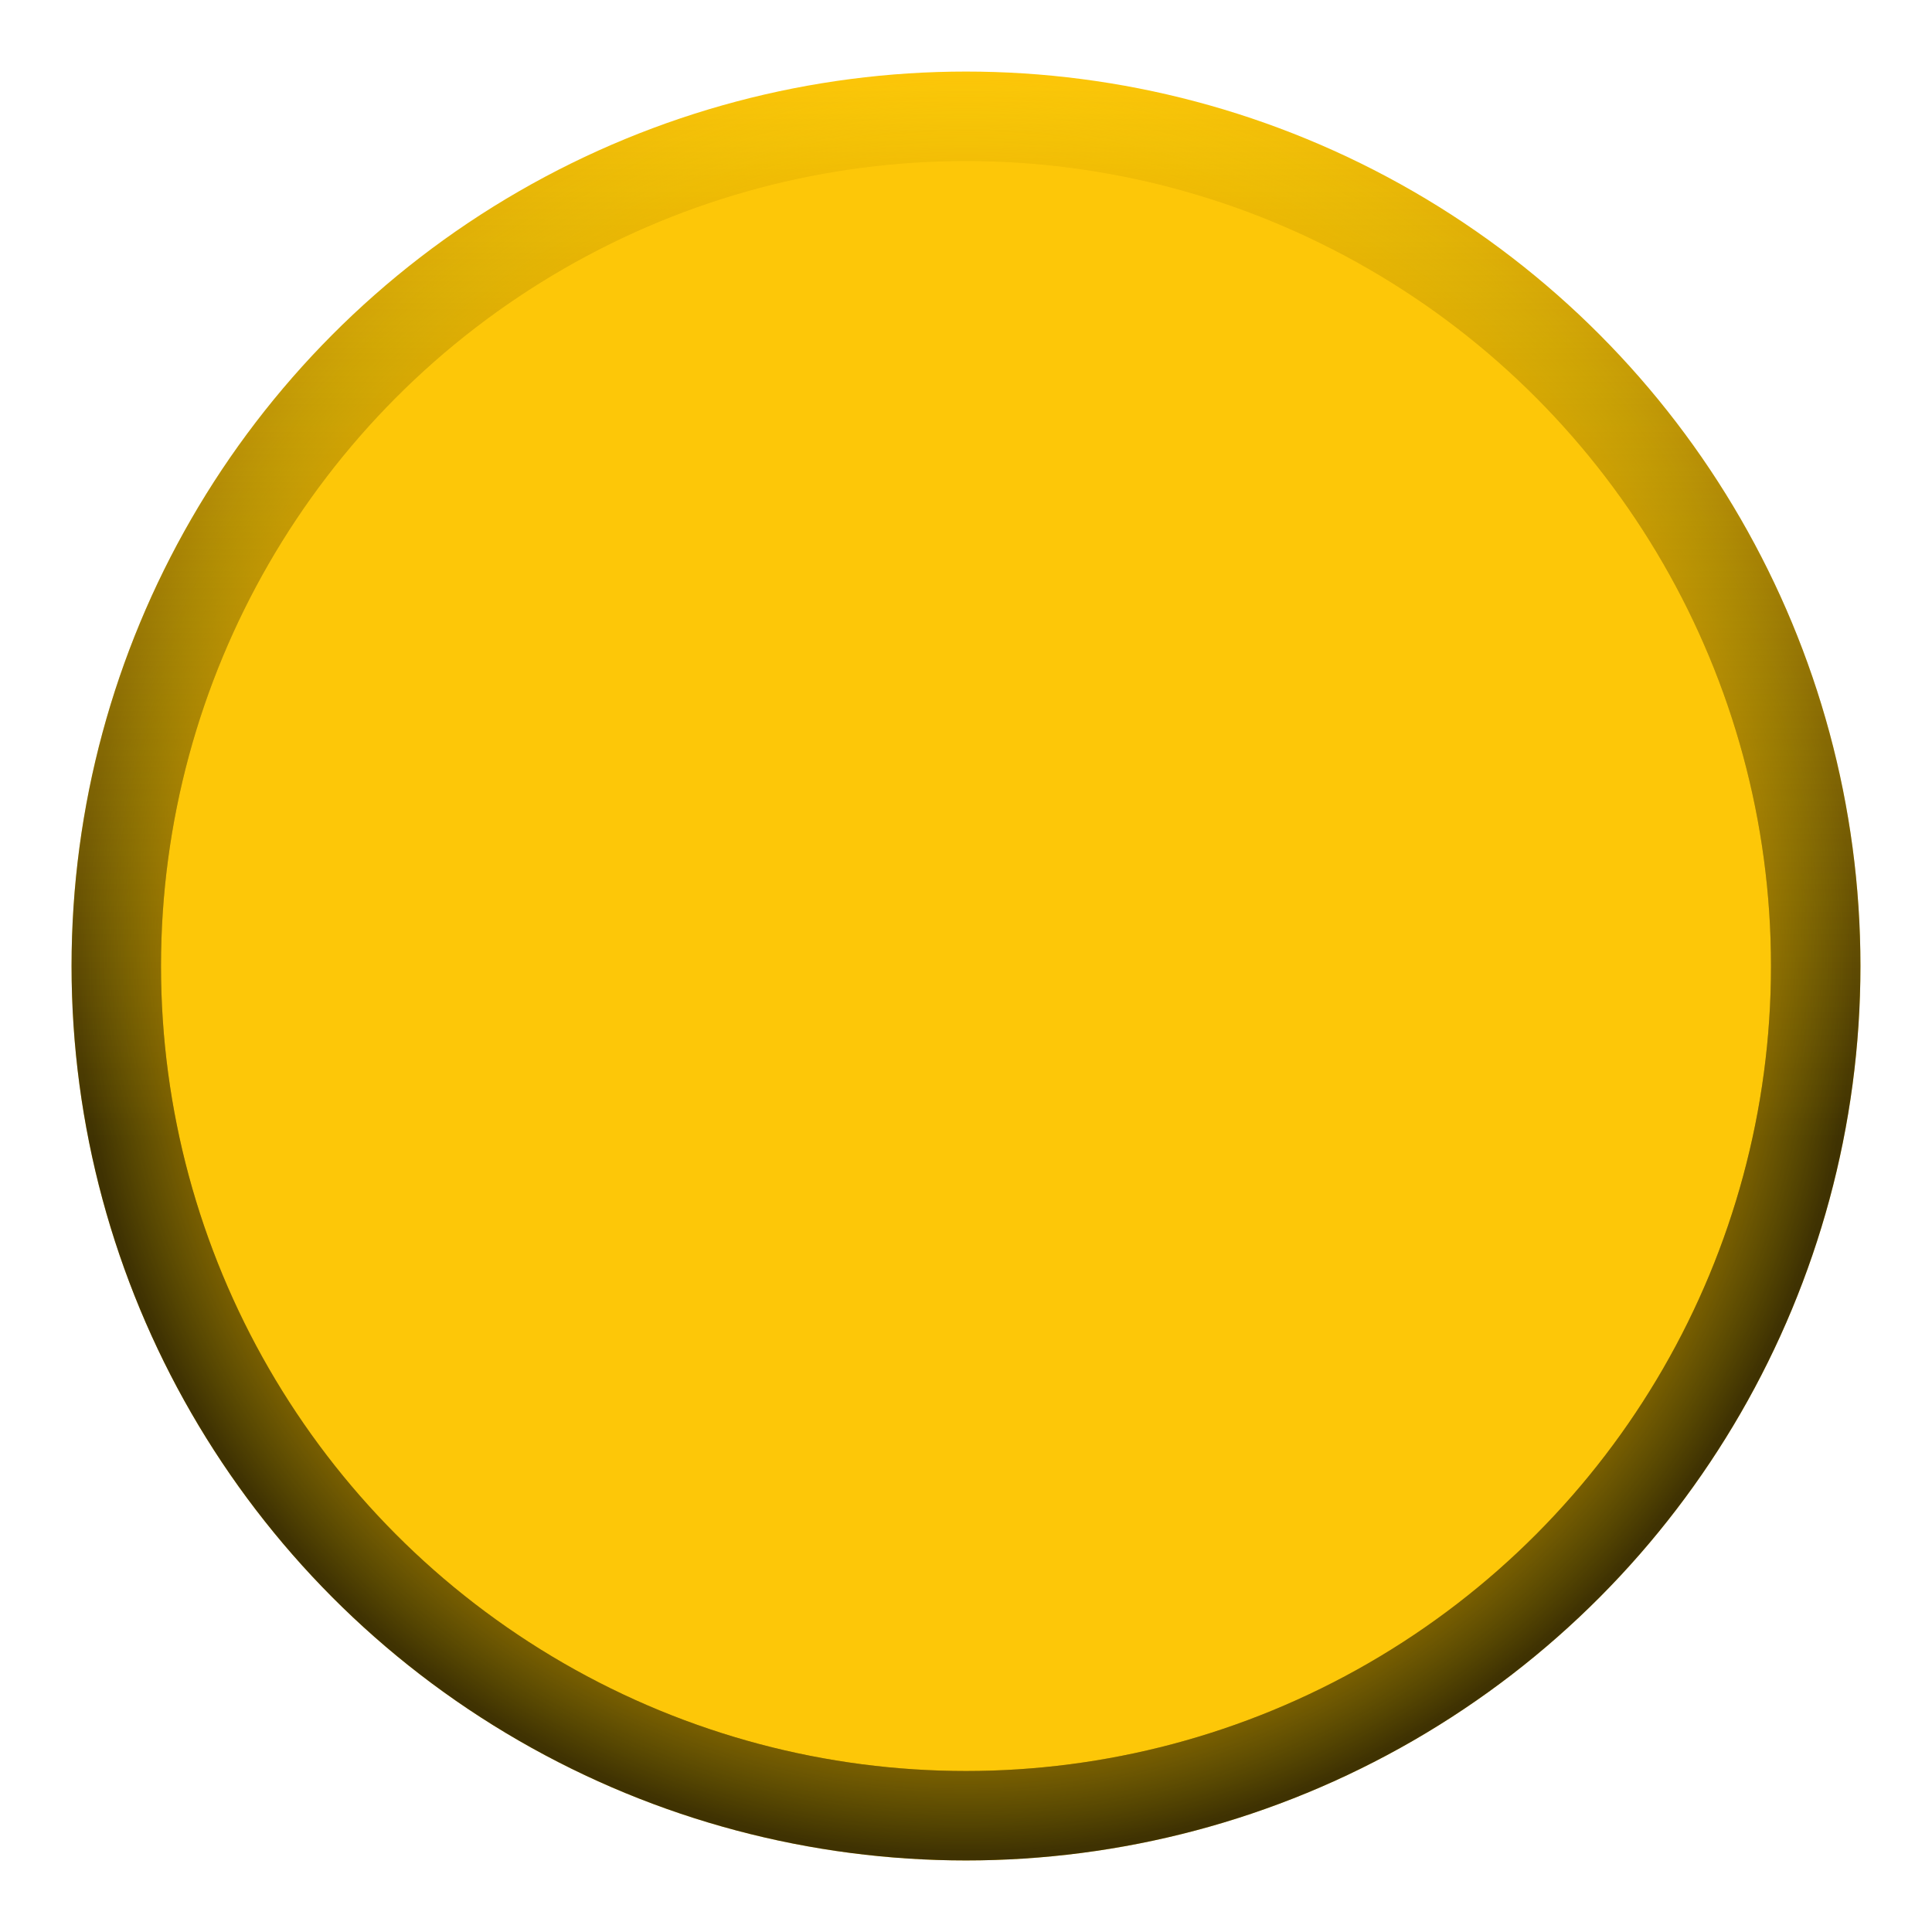 <svg width="108" height="108" viewBox="0 0 108 108" fill="none" xmlns="http://www.w3.org/2000/svg">
<g class="glowing-rb" filter="url(#filter0_d)">
<circle cx="54" cy="50" r="50" fill="#FDC708"/>
<circle cx="54" cy="50" r="47.5" stroke="url(#paint0_linear)" stroke-opacity="0.75" stroke-width="5"/>
<circle cx="54" cy="50" r="47.5" stroke="url(#paint1_radial)" stroke-width="5"/>
</g>
<defs>
<filter id="filter0_d" x="0" y="0" width="108" height="108" filterUnits="userSpaceOnUse" color-interpolation-filters="sRGB">
<feFlood flood-opacity="0" result="BackgroundImageFix"/>
<feColorMatrix in="SourceAlpha" type="matrix" values="0 0 0 0 0 0 0 0 0 0 0 0 0 0 0 0 0 0 127 0"/>
<feOffset dy="4"/>
<feGaussianBlur stdDeviation="2"/>
<feColorMatrix type="matrix" values="0 0 0 0 0 0 0 0 0 0 0 0 0 0 0 0 0 0 0.25 0"/>
<feBlend mode="normal" in2="BackgroundImageFix" result="effect1_dropShadow"/>
<feBlend mode="normal" in="SourceGraphic" in2="effect1_dropShadow" result="shape"/>
</filter>
<linearGradient id="paint0_linear" x1="54" y1="0" x2="54" y2="100" gradientUnits="userSpaceOnUse">
<stop stop-opacity="0"/>
<stop offset="0.597"/>
</linearGradient>
<radialGradient id="paint1_radial" cx="0" cy="0" r="1" gradientUnits="userSpaceOnUse" gradientTransform="translate(54 50) rotate(90) scale(50)">
<stop offset="0.688" stop-color="#FF7A00"/>
<stop offset="1" stop-color="#FFE600" stop-opacity="0"/>
</radialGradient>
</defs>
</svg>
